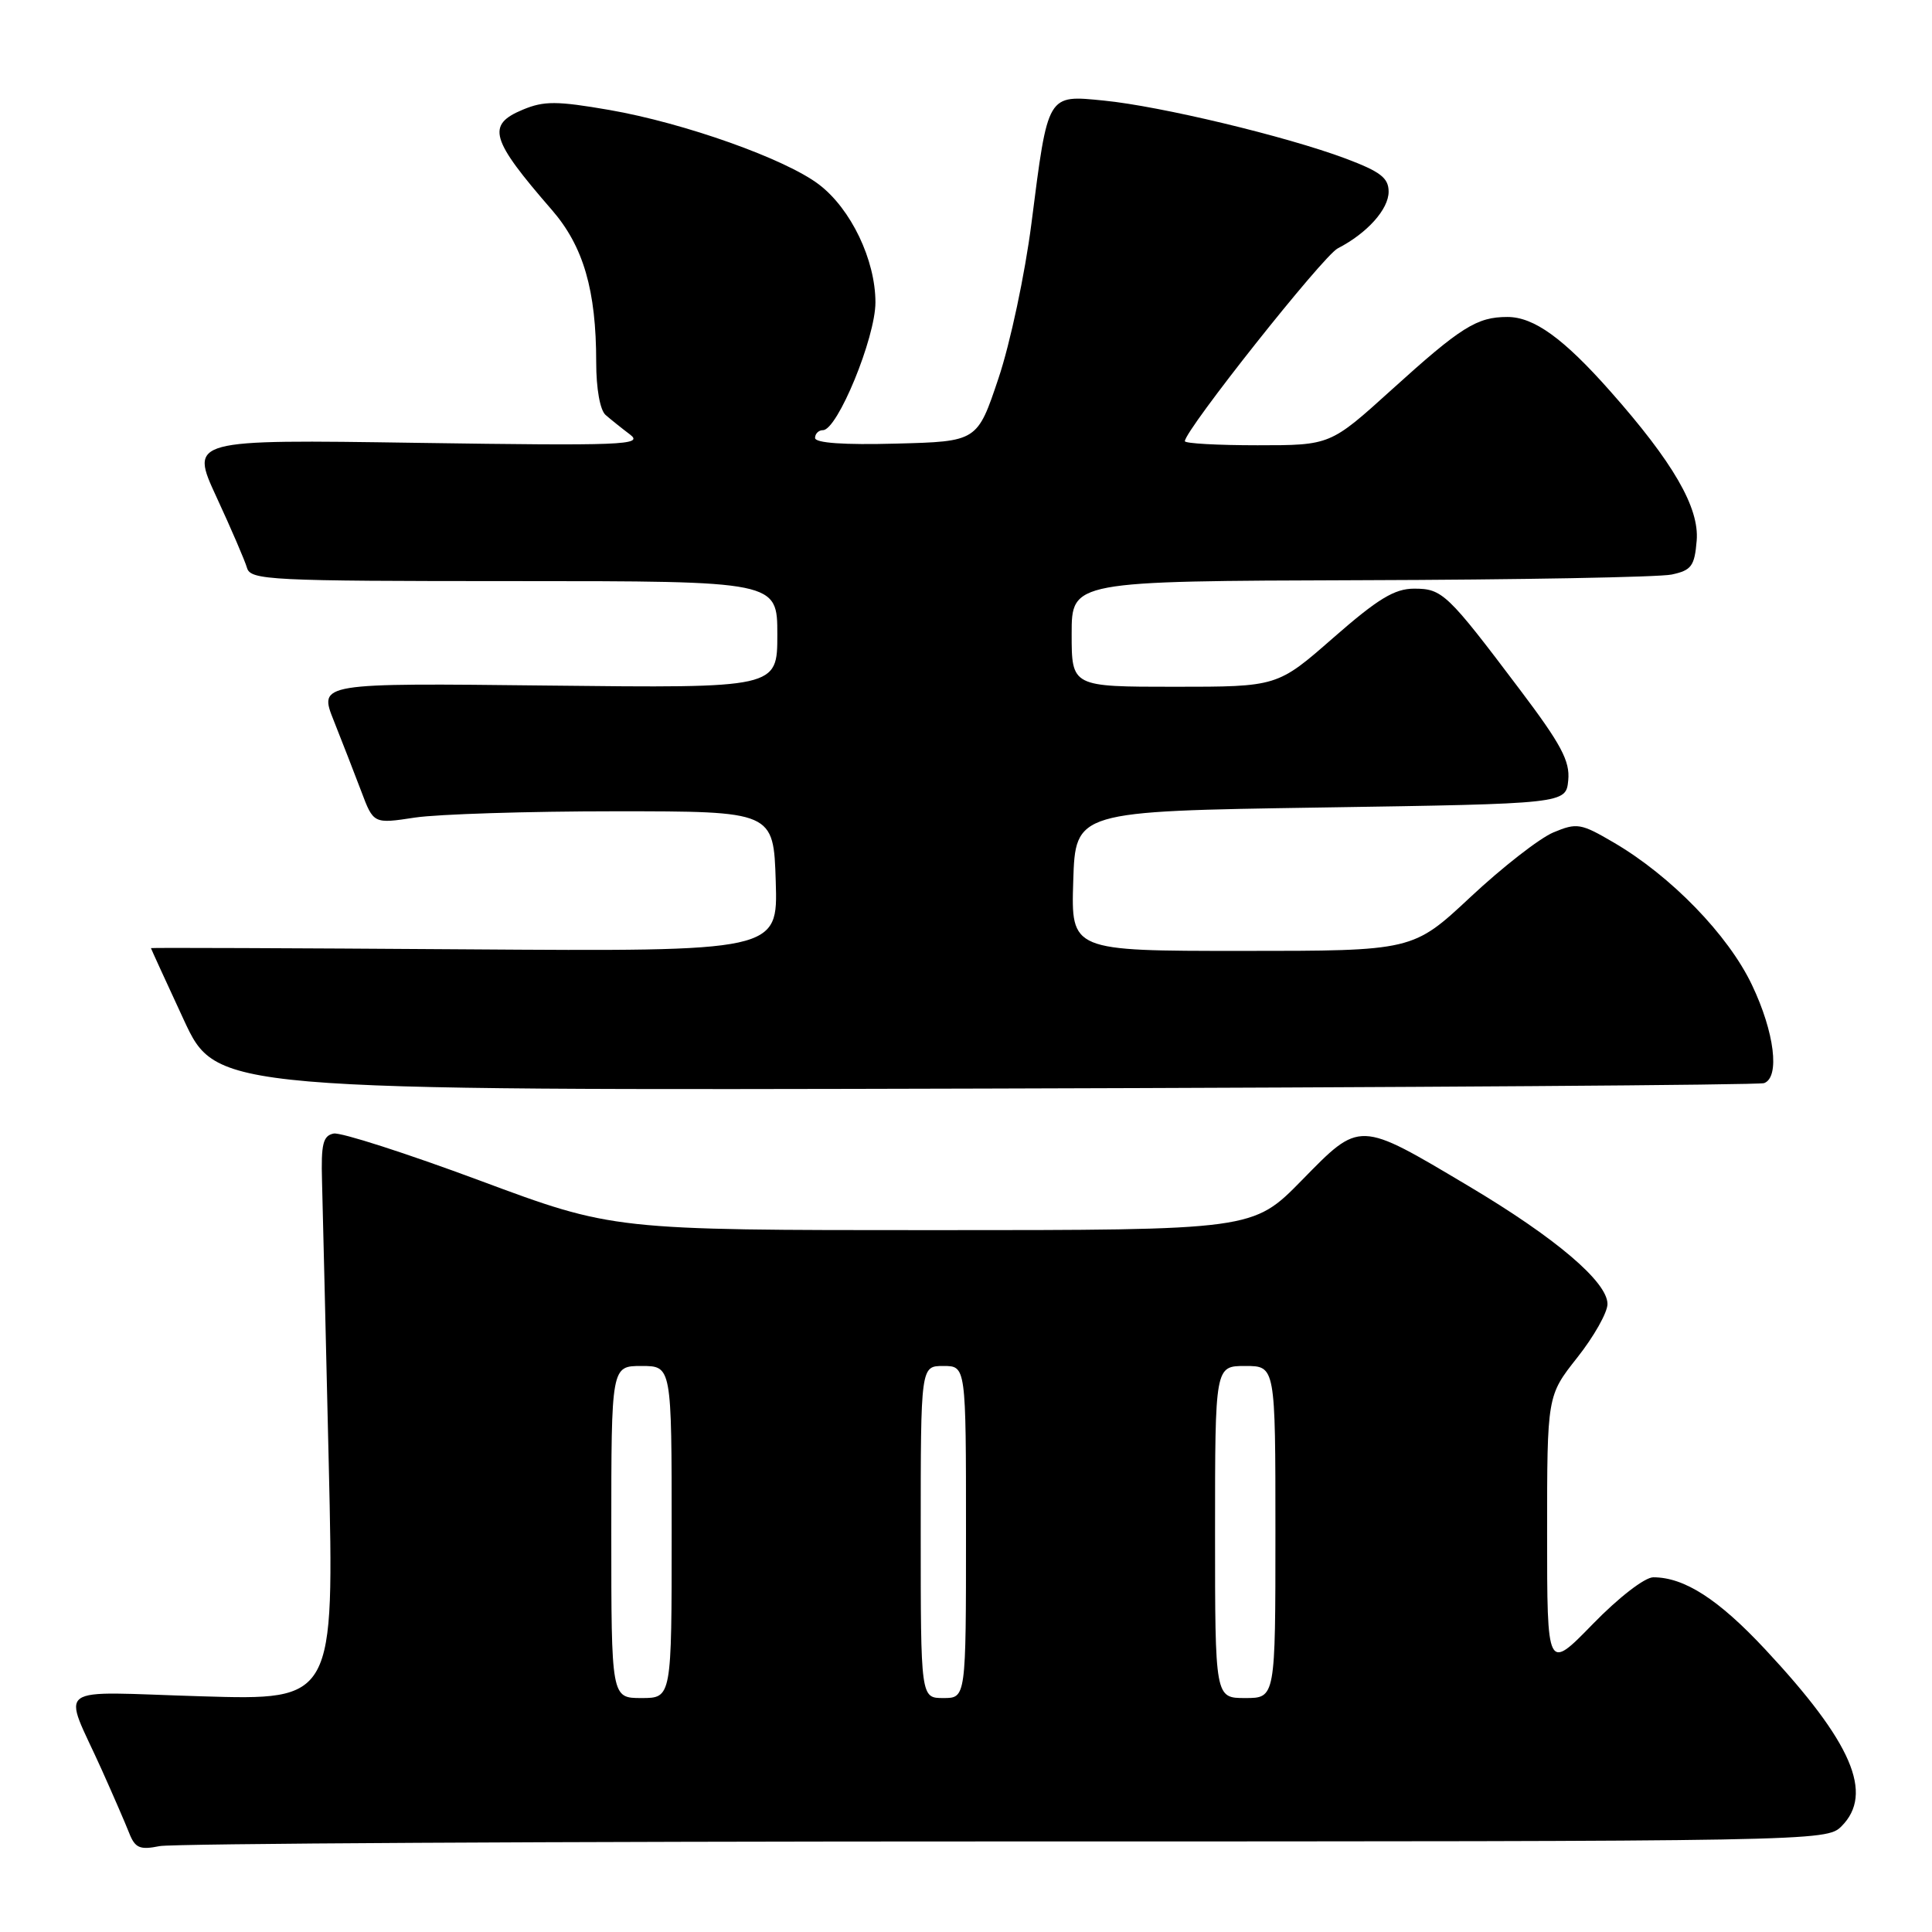 <?xml version="1.0" encoding="UTF-8" standalone="no"?>
<!DOCTYPE svg PUBLIC "-//W3C//DTD SVG 1.1//EN" "http://www.w3.org/Graphics/SVG/1.1/DTD/svg11.dtd" >
<svg xmlns="http://www.w3.org/2000/svg" xmlns:xlink="http://www.w3.org/1999/xlink" version="1.1" viewBox="0 0 256 256">
 <g >
 <path fill="currentColor"
d=" M 133.13 244.00 C 240.67 244.00 242.02 243.98 244.00 242.00 C 248.34 237.66 245.40 230.86 233.89 218.54 C 227.69 211.90 223.18 209.00 219.07 209.00 C 217.94 209.00 214.46 211.69 211.04 215.21 C 205.00 221.41 205.00 221.41 205.00 203.18 C 205.00 184.94 205.00 184.94 209.00 179.88 C 211.20 177.10 213.00 173.91 213.00 172.79 C 213.00 169.86 206.12 164.01 194.58 157.15 C 179.96 148.45 180.27 148.46 172.50 156.39 C 166.02 163.00 166.02 163.00 123.63 163.00 C 81.24 163.00 81.24 163.00 63.58 156.43 C 53.87 152.82 45.16 150.02 44.22 150.20 C 42.80 150.48 42.53 151.58 42.67 156.52 C 42.76 159.81 43.16 176.63 43.56 193.90 C 44.29 225.30 44.29 225.30 26.71 224.77 C 6.61 224.17 8.28 222.94 13.48 234.50 C 14.96 237.80 16.60 241.57 17.11 242.87 C 17.90 244.88 18.52 245.15 21.15 244.62 C 22.85 244.28 73.24 244.00 133.13 244.00 Z  M 233.75 143.52 C 235.87 142.75 235.14 136.79 232.14 130.50 C 228.99 123.88 221.41 116.07 213.83 111.64 C 209.46 109.08 208.95 109.00 205.83 110.30 C 204.00 111.07 199.06 114.92 194.86 118.85 C 187.21 126.00 187.21 126.00 164.57 126.00 C 141.92 126.00 141.92 126.00 142.21 116.75 C 142.50 107.50 142.50 107.50 175.00 107.00 C 207.50 106.50 207.50 106.50 207.80 103.39 C 208.05 100.85 206.85 98.61 201.40 91.39 C 191.77 78.62 191.12 78.00 187.38 78.00 C 184.78 78.00 182.58 79.34 176.68 84.50 C 169.26 91.00 169.26 91.00 155.63 91.00 C 142.00 91.00 142.00 91.00 142.00 84.00 C 142.00 77.00 142.00 77.00 180.25 76.88 C 201.29 76.82 219.85 76.48 221.50 76.13 C 224.13 75.57 224.54 75.01 224.82 71.63 C 225.18 67.26 221.70 61.25 213.37 51.84 C 207.17 44.83 203.25 42.00 199.74 42.00 C 195.69 42.00 193.59 43.32 184.39 51.65 C 176.27 59.00 176.27 59.00 166.64 59.00 C 161.34 59.00 157.00 58.76 157.00 58.46 C 157.00 57.01 175.31 33.91 177.26 32.91 C 181.16 30.90 184.00 27.73 184.00 25.40 C 184.00 23.57 182.91 22.74 178.28 21.00 C 170.39 18.05 153.77 14.07 146.29 13.33 C 138.71 12.58 138.88 12.30 136.67 29.61 C 135.82 36.27 133.86 45.50 132.31 50.11 C 129.50 58.50 129.50 58.50 118.75 58.78 C 111.83 58.97 108.00 58.70 108.00 58.03 C 108.00 57.47 108.47 57.00 109.04 57.00 C 110.97 57.00 116.00 44.75 116.00 40.07 C 116.00 34.45 112.76 27.68 108.52 24.45 C 104.08 21.06 90.69 16.30 80.74 14.57 C 73.79 13.37 72.08 13.36 69.28 14.53 C 64.43 16.55 64.97 18.43 73.12 27.81 C 77.31 32.64 79.00 38.45 79.00 48.01 C 79.00 51.50 79.51 54.36 80.25 54.99 C 80.94 55.59 82.40 56.76 83.50 57.59 C 85.30 58.97 82.53 59.08 55.33 58.68 C 25.16 58.23 25.16 58.23 28.69 65.87 C 30.63 70.06 32.45 74.29 32.73 75.25 C 33.20 76.87 35.75 77.00 68.12 77.00 C 103.00 77.00 103.00 77.00 103.00 84.09 C 103.00 91.18 103.00 91.18 72.61 90.84 C 42.23 90.50 42.23 90.50 44.23 95.50 C 45.32 98.25 46.96 102.45 47.86 104.83 C 49.49 109.17 49.49 109.17 55.00 108.33 C 58.02 107.88 69.95 107.50 81.50 107.50 C 102.50 107.50 102.50 107.50 102.79 116.79 C 103.08 126.08 103.08 126.08 61.54 125.79 C 38.69 125.63 20.00 125.56 20.00 125.63 C 20.00 125.69 21.96 129.97 24.35 135.13 C 28.70 144.50 28.70 144.50 130.60 144.24 C 186.65 144.09 233.06 143.77 233.75 143.52 Z  M 81.00 203.00 C 81.00 181.00 81.00 181.00 85.00 181.00 C 89.00 181.00 89.00 181.00 89.00 203.00 C 89.00 225.00 89.00 225.00 85.00 225.00 C 81.00 225.00 81.00 225.00 81.00 203.00 Z  M 122.00 203.00 C 122.00 181.00 122.00 181.00 125.00 181.00 C 128.00 181.00 128.00 181.00 128.00 203.00 C 128.00 225.00 128.00 225.00 125.00 225.00 C 122.00 225.00 122.00 225.00 122.00 203.00 Z  M 161.00 203.00 C 161.00 181.00 161.00 181.00 165.00 181.00 C 169.00 181.00 169.00 181.00 169.00 203.00 C 169.00 225.00 169.00 225.00 165.00 225.00 C 161.00 225.00 161.00 225.00 161.00 203.00 Z "/>
</g>
</svg>